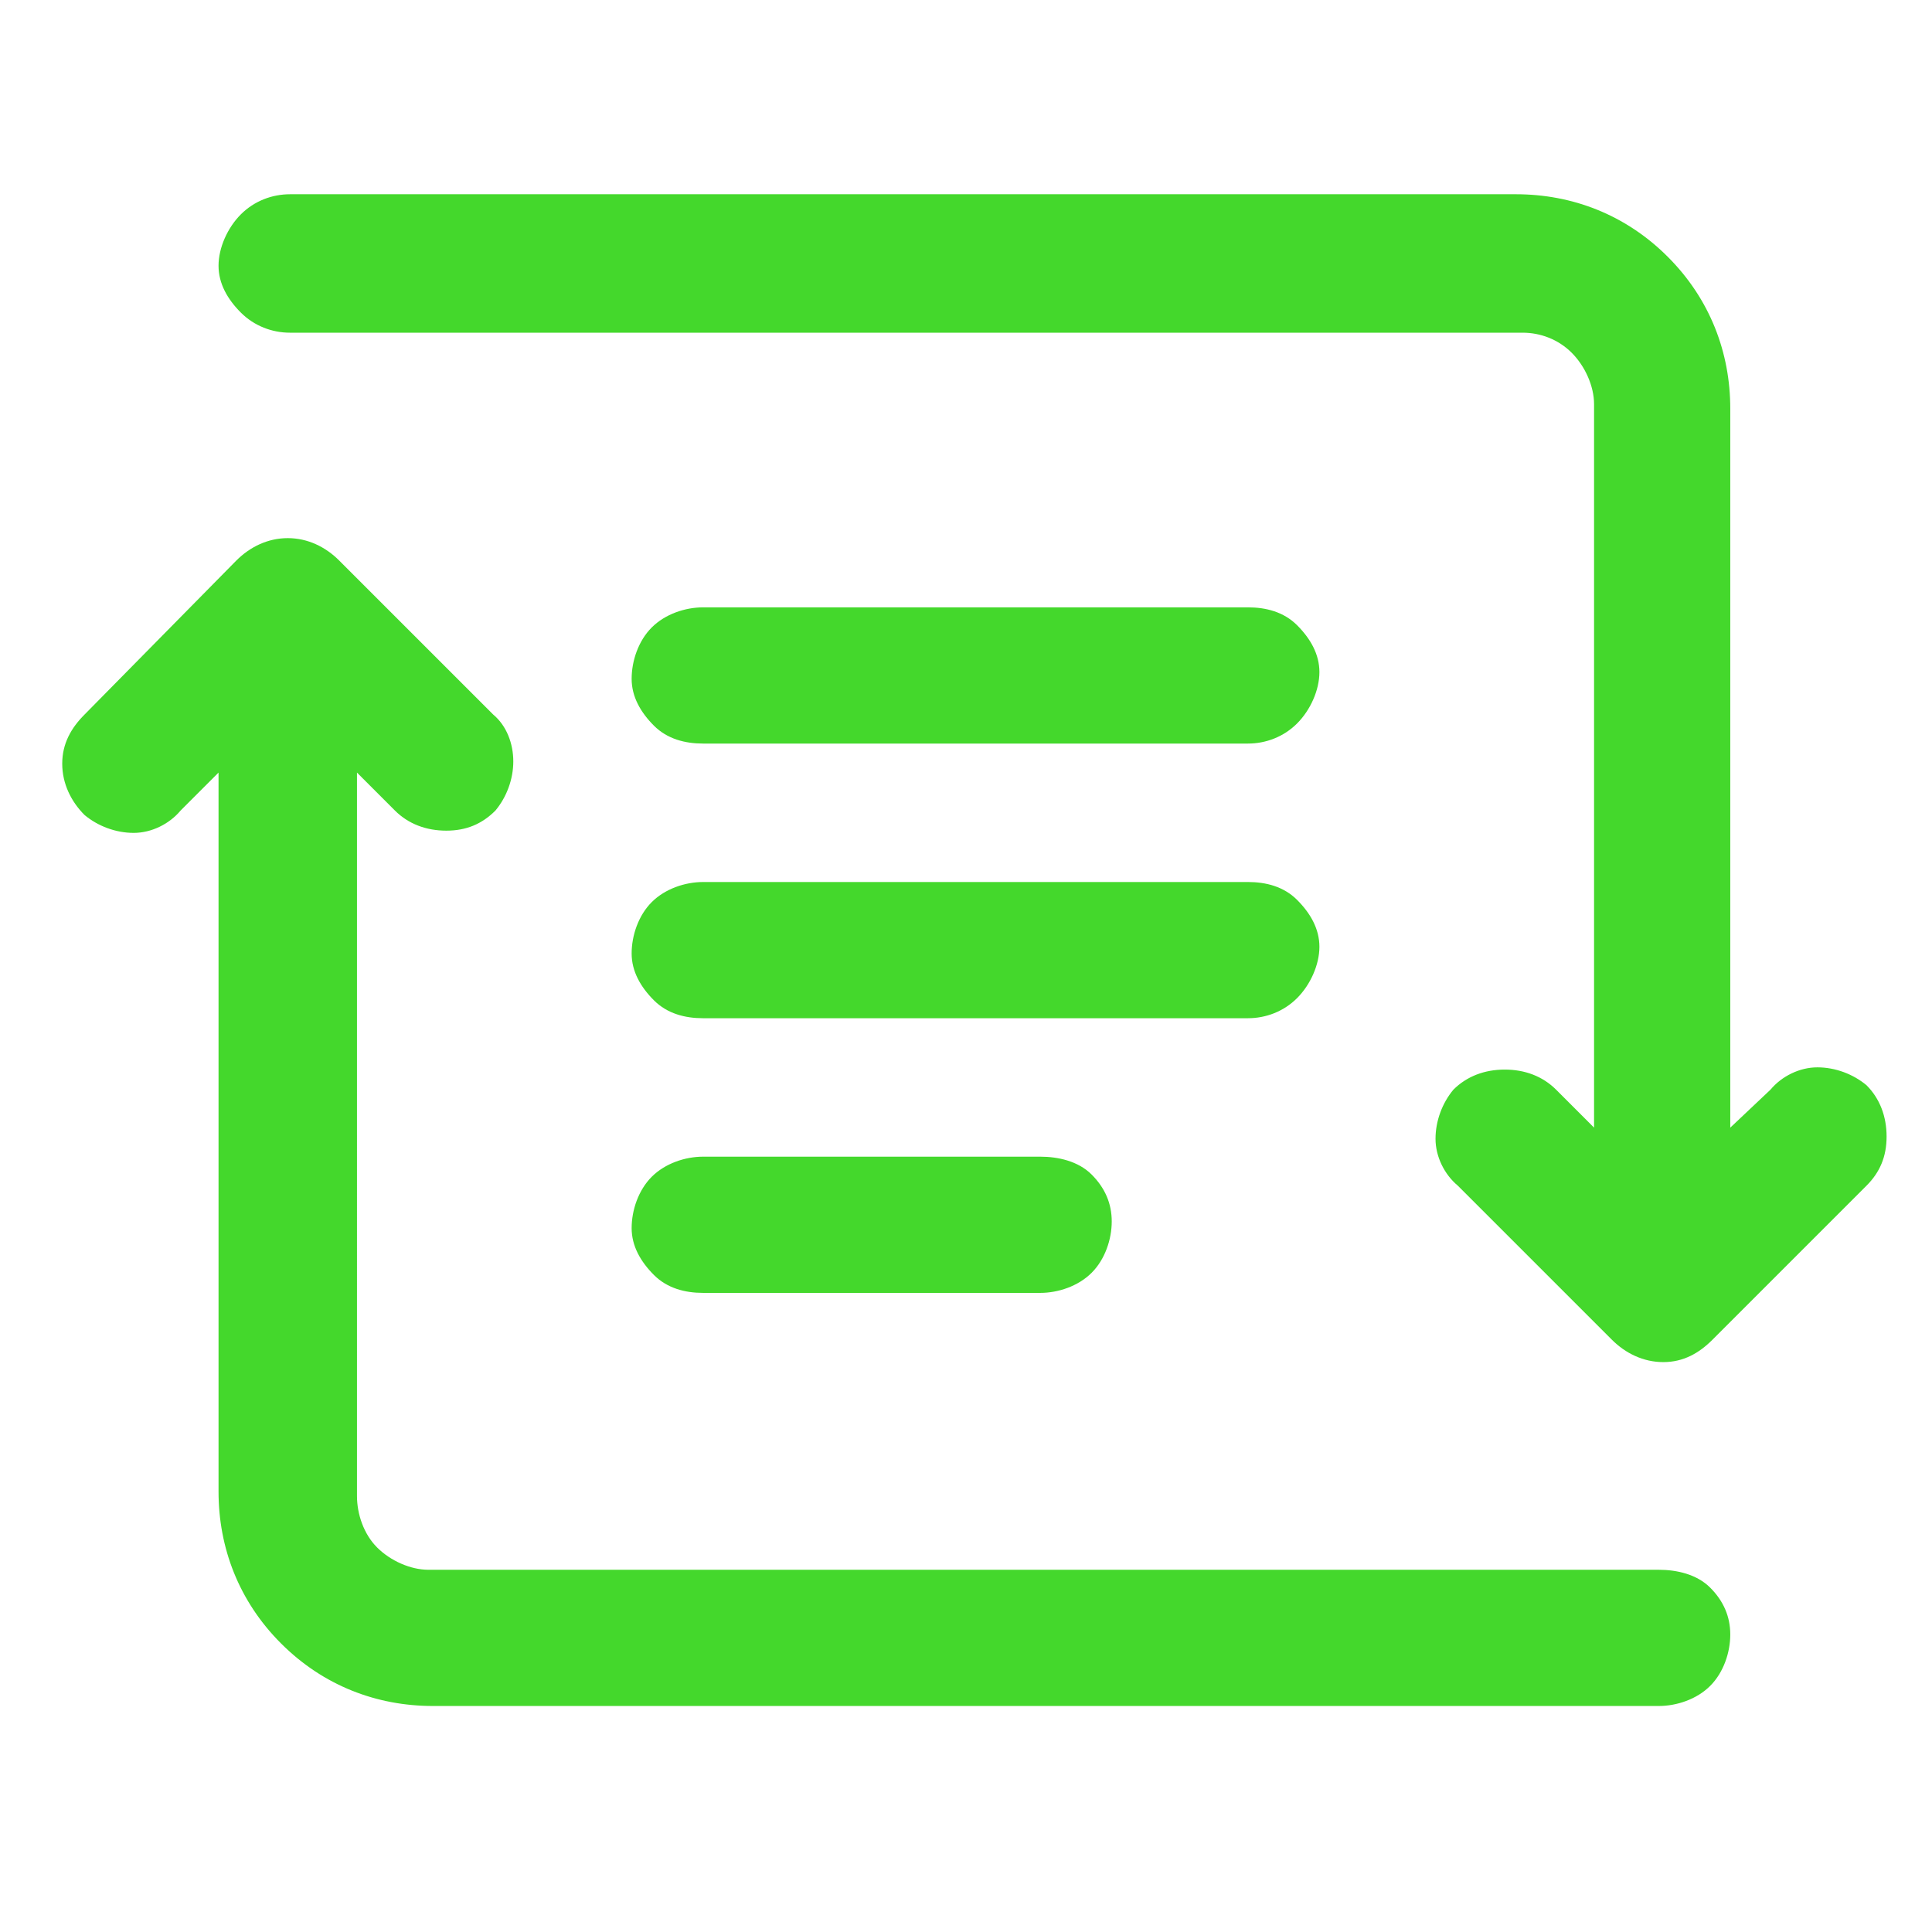 <svg viewBox="-10 0 1034 1024" width="24" height="24" xmlns="http://www.w3.org/2000/svg"><path fill="#44D82C" d="M328.053 652.289c0-9.56 3.586-20.317 10.756-27.487 7.17-7.17 17.926-10.756 27.487-10.756h180.46c9.56 0 20.316 2.39 27.486 9.56 7.17 7.171 10.756 15.537 10.756 25.098 0 9.56-3.585 20.316-10.756 27.487-7.17 7.17-17.926 10.756-27.487 10.756H366.296c-9.56 0-19.121-2.39-26.292-9.561-7.17-7.17-11.95-15.536-11.95-25.097zm0-146.996c0-9.561 3.586-20.317 10.756-27.487 7.17-7.171 17.926-10.756 27.487-10.756H657.9c9.56 0 19.121 2.39 26.292 9.56 7.17 7.171 11.95 15.537 11.95 25.097 0 9.561-4.78 20.317-11.95 27.487-7.17 7.171-16.731 10.756-26.292 10.756H366.296c-9.56 0-19.121-2.39-26.292-9.56-7.17-7.171-11.95-15.537-11.95-25.097zm0-146.997c0-9.56 3.586-20.316 10.756-27.487 7.17-7.17 17.926-10.756 27.487-10.756H657.9c9.56 0 19.121 2.39 26.292 9.561 7.17 7.17 11.95 15.536 11.95 25.097 0 9.56-4.78 20.317-11.95 27.487-7.17 7.17-16.731 10.756-26.292 10.756H366.296c-9.56 0-19.121-2.39-26.292-9.56-7.17-7.171-11.95-15.537-11.95-25.098zm-211.531-63.34c7.17-7.17 16.731-11.95 27.487-11.95 10.756 0 20.317 4.78 27.487 11.95l82.462 82.462c7.17 5.975 10.755 15.536 10.755 25.097 0 9.56-3.585 19.121-9.56 26.292-7.17 7.17-15.537 10.756-26.292 10.756-10.756 0-20.317-3.586-27.488-10.756l-20.316-20.317V795.7c0 9.56 3.585 20.317 10.756 27.487 7.17 7.17 17.926 11.951 27.487 11.951h658.496c9.56 0 20.316 2.39 27.487 9.56 7.17 7.171 10.756 15.537 10.756 25.098 0 9.56-3.585 20.316-10.756 27.487-7.17 7.17-17.926 10.756-27.487 10.756H221.69c-29.877 0-58.56-10.756-81.266-33.463-22.707-22.707-33.463-51.389-33.463-81.266V408.49l-20.316 20.317c-5.976 7.17-15.537 11.95-25.097 11.95-9.561 0-19.122-3.585-26.292-9.56-7.17-7.17-11.951-16.731-11.951-27.487 0-10.756 4.78-19.122 11.95-26.292zm-9.56-157.752c0-9.56 4.78-20.316 11.95-27.487 7.17-7.17 16.731-10.756 26.292-10.756H801.31c29.877 0 58.56 10.756 81.266 33.463 22.707 22.707 33.463 51.389 33.463 81.266v384.82l21.511-20.317c5.976-7.17 15.537-11.95 25.097-11.95 9.561 0 19.122 3.585 26.292 9.56 7.171 7.17 10.756 16.731 10.756 27.487 0 10.756-3.585 19.122-10.756 26.292l-82.46 82.462c-7.171 7.17-15.537 11.95-26.293 11.95-10.756 0-20.317-4.78-27.487-11.95l-82.461-82.462c-7.171-5.975-11.951-15.536-11.951-25.097 0-9.56 3.585-19.121 9.56-26.292 7.17-7.17 16.732-10.756 27.487-10.756 10.756 0 20.317 3.586 27.488 10.756l20.316 20.317V211.3c0-9.56-4.78-20.317-11.95-27.487-7.171-7.17-16.732-10.756-26.293-10.756h-659.69c-9.562 0-19.122-3.585-26.293-10.756-7.17-7.17-11.95-15.536-11.95-25.097z" style="stroke-width:1.195"/></svg>